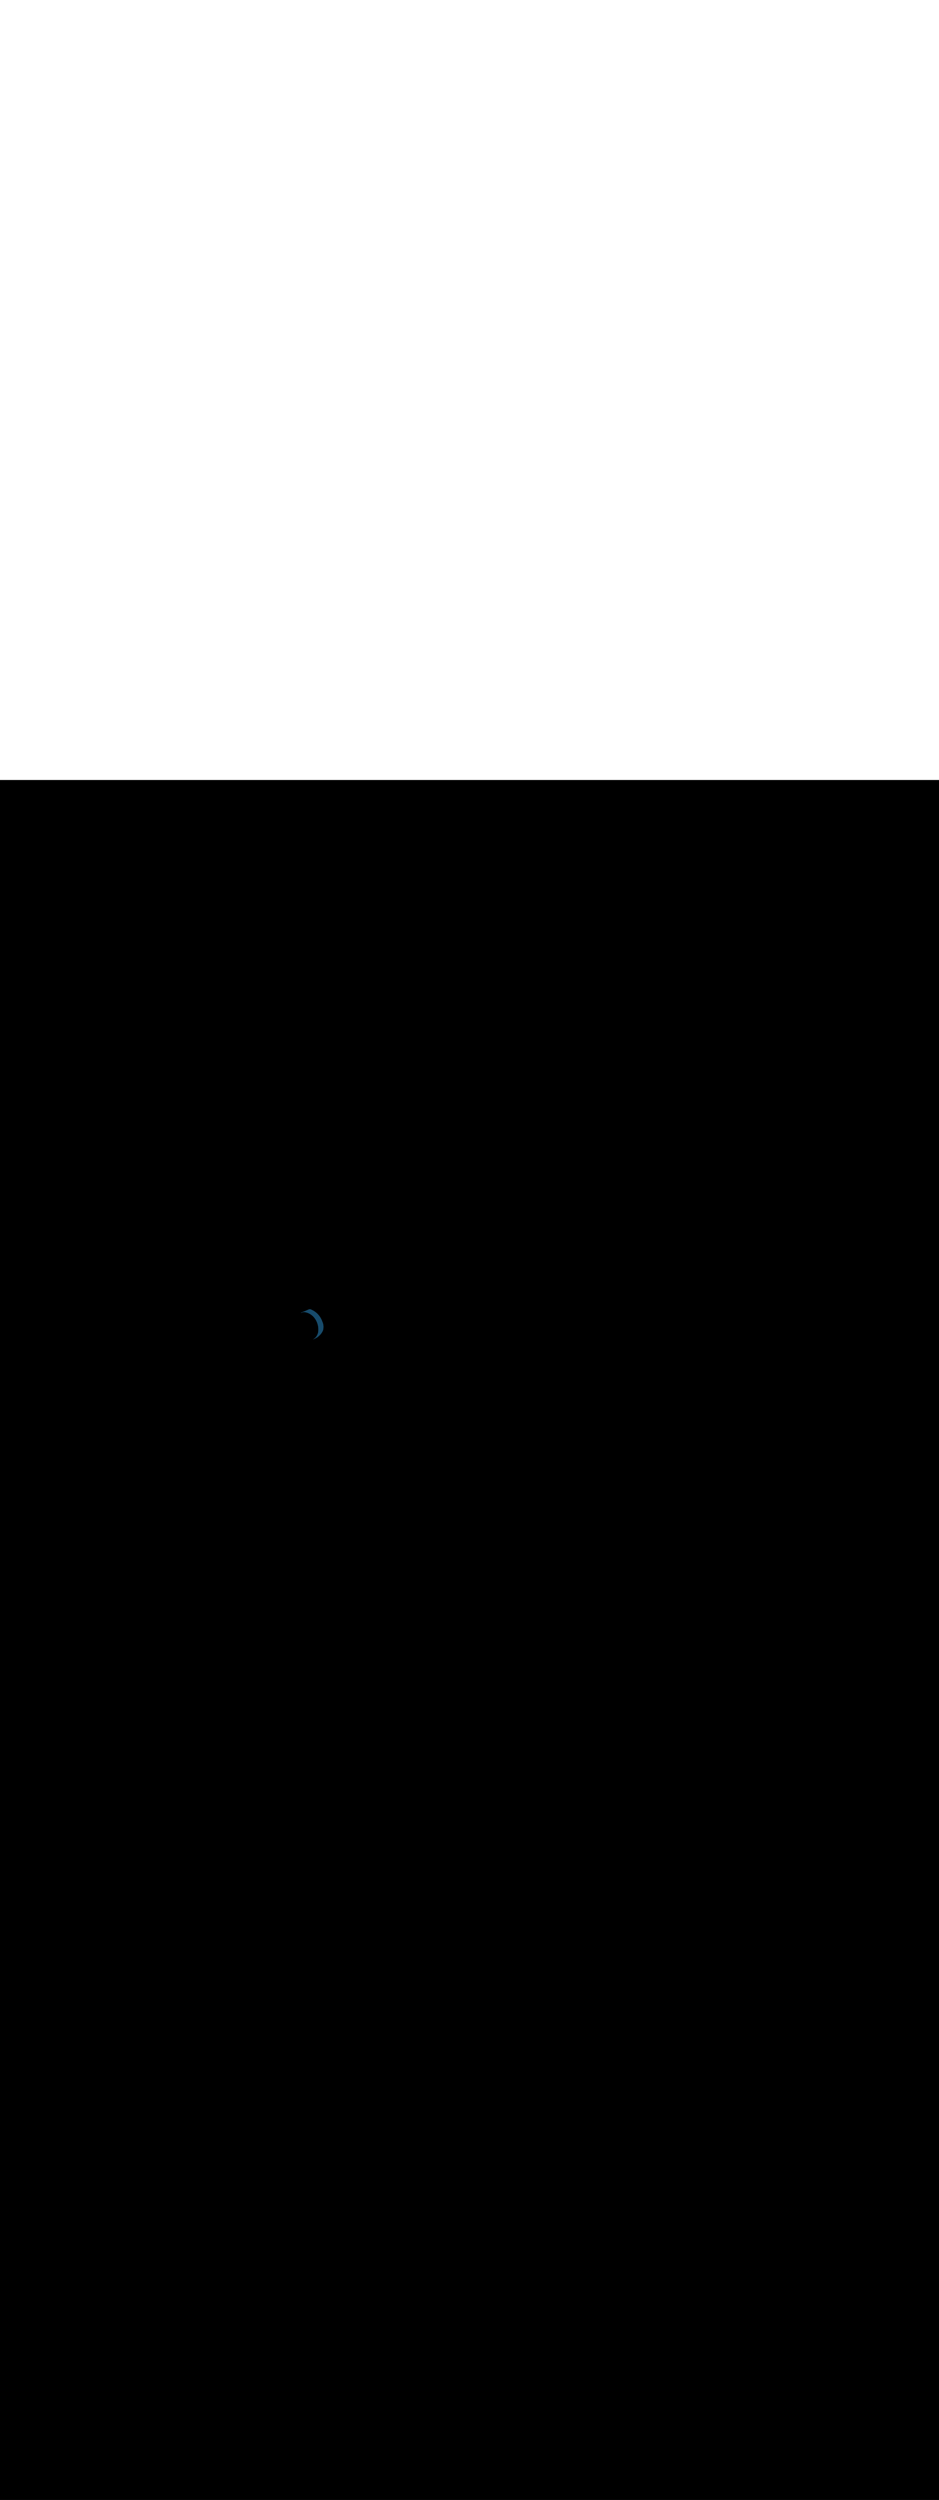 <svg:svg xmlns:svg="http://www.w3.org/2000/svg" version="1.1" id="Layer_1" x="0px" y="0px" viewBox="0 0 500 500" style="width: 188px;" xml:space="preserve" data-imageid="pipeline-31" imageName="Pipeline" class="illustrations_image"><svg:rect x="0" y="0" width="100%" height="100%" fill="black" /><svg:g id="highlighted-segment"><svg:style type="text/css" style="" /><svg:style type="text/css" style="">
	.st0_pipeline-31{fill:#EAC2A7;}
	.st1_pipeline-31{opacity:0.63;fill:url(#SVGID_1_);enable-background:new    ;}
	.st2_pipeline-31{opacity:0.63;fill:url(#SVGID_00000160179602106895528520000002428925925115162253_);enable-background:new    ;}
	.st3_pipeline-31{opacity:0.63;fill:url(#SVGID_00000137130286687107314790000002274324629384346514_);enable-background:new    ;}
	.st4_pipeline-31{opacity:0.63;fill:url(#SVGID_00000060021897825768142520000003461003070705911428_);enable-background:new    ;}
	.st5_pipeline-31{opacity:0.63;fill:url(#SVGID_00000098909511627820371590000002388744079869833603_);enable-background:new    ;}
	.st6_pipeline-31{fill:#6D3209;}
	.st7_pipeline-31{fill:#DF5D00;}
	.st8_pipeline-31{fill:#FF8522;}
	.st9_pipeline-31{fill:#68E1FD;}
	.st10_pipeline-31{fill:#174B6B;}
	.st11_pipeline-31{fill:#08283F;}
	.st12_pipeline-31{fill:#FFFFFF;}
	.st13_pipeline-31{opacity:0.15;fill:#FF8522;enable-background:new    ;}
	.st14_pipeline-31{fill:#FF9F57;}
</svg:style><svg:path class="st10_pipeline-31" d="M 162.748 282.362 L 162.725 282.371 L 162.678 282.389 L 162.655 282.398 L 162.585 282.425 L 162.562 282.434 L 162.423 282.489 L 162.4 282.498 L 162.376 282.507 L 162.26 282.553 L 162.237 282.562 L 162.121 282.607 L 162.098 282.616 L 162.074 282.625 L 161.935 282.68 L 161.912 282.689 L 161.819 282.725 L 161.796 282.734 L 161.772 282.743 L 161.749 282.753 L 161.586 282.816 L 161.563 282.825 L 161.54 282.834 L 161.517 282.843 L 161.424 282.88 L 161.401 282.889 L 161.261 282.943 L 161.238 282.953 L 161.215 282.962 L 161.099 283.007 L 161.075 283.016 L 160.959 283.062 L 160.936 283.071 L 160.913 283.08 L 160.773 283.134 L 160.75 283.143 L 160.68 283.171 L 160.657 283.18 L 160.611 283.198 L 160.587 283.207 L 160.518 283.234 L 160.474 283.254 L 160.432 283.278 L 160.392 283.306 L 160.355 283.338 L 160.322 283.373 L 160.292 283.411 L 160.266 283.452 L 160.244 283.495 L 160.226 283.54 L 160.226 283.54 L 160.237 283.533 L 160.284 283.502 L 160.294 283.495 L 160.342 283.465 L 160.353 283.458 L 160.402 283.43 L 160.413 283.423 L 160.463 283.396 L 160.474 283.389 L 160.524 283.363 L 160.536 283.357 L 160.587 283.332 L 160.599 283.326 L 160.652 283.302 L 160.664 283.297 L 160.717 283.275 L 160.729 283.27 L 160.783 283.248 L 160.795 283.243 L 160.85 283.223 L 160.863 283.219 L 160.919 283.2 L 160.931 283.196 L 160.988 283.179 L 161.001 283.175 L 161.059 283.159 L 161.071 283.155 L 161.13 283.141 L 161.142 283.138 L 161.202 283.124 L 161.215 283.122 L 161.275 283.109 L 161.288 283.107 L 161.35 283.097 L 161.362 283.095 L 161.425 283.085 L 161.437 283.084 L 161.5 283.076 L 161.513 283.075 L 161.577 283.068 L 161.589 283.067 L 161.655 283.063 L 161.667 283.062 L 161.733 283.059 L 161.745 283.058 L 161.812 283.056 L 161.824 283.056 L 161.892 283.056 L 161.904 283.056 L 161.973 283.058 L 161.984 283.058 L 162.055 283.061 L 162.066 283.061 L 162.137 283.066 L 162.148 283.067 L 162.22 283.073 L 162.231 283.074 L 162.304 283.082 L 162.314 283.083 L 162.389 283.093 L 162.399 283.094 L 162.474 283.106 L 162.474 283.106 L 162.485 283.107 L 162.615 283.13 L 162.624 283.131 L 162.753 283.156 L 162.762 283.158 L 162.889 283.185 L 162.899 283.187 L 163.025 283.216 L 163.034 283.218 L 163.16 283.25 L 163.169 283.252 L 163.293 283.286 L 163.302 283.288 L 163.425 283.324 L 163.434 283.326 L 163.557 283.364 L 163.565 283.367 L 163.687 283.407 L 163.695 283.41 L 163.815 283.452 L 163.824 283.455 L 163.943 283.5 L 163.951 283.503 L 164.069 283.549 L 164.078 283.553 L 164.194 283.601 L 164.203 283.604 L 164.318 283.655 L 164.326 283.658 L 164.441 283.71 L 164.449 283.714 L 164.562 283.768 L 164.57 283.772 L 164.682 283.828 L 164.69 283.832 L 164.801 283.89 L 164.809 283.894 L 164.919 283.954 L 164.926 283.958 L 165.035 284.02 L 165.042 284.024 L 165.15 284.088 L 165.157 284.092 L 165.263 284.157 L 165.271 284.162 L 165.376 284.229 L 165.383 284.234 L 165.486 284.302 L 165.493 284.307 L 165.596 284.377 L 165.603 284.382 L 165.704 284.454 L 165.711 284.459 L 165.811 284.533 L 165.818 284.538 L 165.916 284.613 L 165.923 284.618 L 166.021 284.695 L 166.027 284.7 L 166.123 284.779 L 166.129 284.784 L 166.225 284.864 L 166.231 284.869 L 166.324 284.951 L 166.33 284.956 L 166.423 285.039 L 166.429 285.044 L 166.52 285.129 L 166.526 285.134 L 166.616 285.22 L 166.621 285.226 L 166.71 285.313 L 166.715 285.318 L 166.803 285.407 L 166.808 285.413 L 166.894 285.503 L 166.899 285.508 L 166.984 285.6 L 166.989 285.606 L 167.072 285.698 L 167.077 285.704 L 167.159 285.798 L 167.164 285.804 L 167.245 285.899 L 167.25 285.905 L 167.329 286.001 L 167.333 286.007 L 167.412 286.105 L 167.416 286.11 L 167.493 286.209 L 167.497 286.215 L 167.572 286.315 L 167.576 286.321 L 167.65 286.422 L 167.654 286.428 L 167.727 286.53 L 167.731 286.536 L 167.802 286.64 L 167.806 286.646 L 167.876 286.75 L 167.88 286.756 L 167.948 286.861 L 167.951 286.867 L 168.018 286.974 L 168.022 286.98 L 168.087 287.087 L 168.091 287.093 L 168.155 287.202 L 168.158 287.207 L 168.221 287.317 L 168.224 287.323 L 168.285 287.433 L 168.289 287.439 L 168.348 287.55 L 168.351 287.556 L 168.41 287.668 L 168.413 287.674 L 168.469 287.787 L 168.472 287.793 L 168.527 287.906 L 168.53 287.912 L 168.584 288.027 L 168.587 288.033 L 168.639 288.148 L 168.642 288.154 L 168.693 288.27 L 168.695 288.276 L 168.744 288.393 L 168.747 288.399 L 168.795 288.516 L 168.797 288.522 L 168.843 288.64 L 168.846 288.646 L 168.89 288.764 L 168.893 288.77 L 168.936 288.889 L 168.938 288.896 L 168.979 289.015 L 168.982 289.021 L 169.022 289.141 L 169.024 289.148 L 169.062 289.268 L 169.064 289.274 L 169.101 289.396 L 169.103 289.402 L 169.138 289.523 L 169.14 289.53 L 169.174 289.652 L 169.175 289.658 L 169.208 289.78 L 169.209 289.787 L 169.24 289.91 L 169.241 289.916 L 169.27 290.039 L 169.272 290.045 L 169.299 290.169 L 169.3 290.175 L 169.326 290.299 L 169.327 290.305 L 169.352 290.429 L 169.353 290.436 L 169.375 290.56 L 169.376 290.567 L 169.397 290.691 L 169.398 290.698 L 169.417 290.822 L 169.418 290.829 L 169.436 290.954 L 169.437 290.96 L 169.453 291.086 L 169.453 291.092 L 169.468 291.217 L 169.468 291.224 L 169.481 291.349 L 169.482 291.356 L 169.492 291.481 L 169.493 291.488 L 169.502 291.613 L 169.503 291.62 L 169.51 291.745 L 169.51 291.752 L 169.516 291.878 L 169.516 291.884 L 169.52 292.01 L 169.52 292.017 L 169.523 292.142 L 169.523 292.149 L 169.523 292.274 L 169.523 292.281 L 169.522 292.406 L 169.522 292.413 L 169.519 292.538 L 169.519 292.545 L 169.514 292.67 L 169.514 292.677 L 169.508 292.801 L 169.507 292.809 L 169.499 292.928 L 169.496 293.002 L 169.495 293.009 L 169.491 293.087 L 169.49 293.095 L 169.484 293.173 L 169.484 293.18 L 169.477 293.258 L 169.476 293.265 L 169.468 293.343 L 169.467 293.35 L 169.458 293.427 L 169.457 293.434 L 169.446 293.511 L 169.445 293.518 L 169.434 293.595 L 169.432 293.602 L 169.42 293.678 L 169.419 293.685 L 169.405 293.761 L 169.403 293.768 L 169.389 293.843 L 169.387 293.85 L 169.371 293.925 L 169.37 293.932 L 169.353 294.006 L 169.351 294.014 L 169.333 294.087 L 169.331 294.095 L 169.312 294.168 L 169.31 294.175 L 169.29 294.248 L 169.288 294.255 L 169.267 294.328 L 169.265 294.335 L 169.243 294.407 L 169.241 294.414 L 169.217 294.486 L 169.215 294.493 L 169.191 294.564 L 169.188 294.571 L 169.163 294.641 L 169.161 294.648 L 169.135 294.719 L 169.132 294.725 L 169.105 294.795 L 169.102 294.802 L 169.074 294.871 L 169.071 294.878 L 169.042 294.947 L 169.039 294.953 L 169.009 295.022 L 169.006 295.028 L 168.975 295.096 L 168.972 295.102 L 168.94 295.17 L 168.937 295.176 L 168.904 295.243 L 168.901 295.249 L 168.867 295.315 L 168.863 295.322 L 168.829 295.387 L 168.825 295.393 L 168.789 295.458 L 168.786 295.465 L 168.749 295.529 L 168.746 295.535 L 168.708 295.599 L 168.704 295.605 L 168.666 295.668 L 168.662 295.674 L 168.623 295.737 L 168.619 295.743 L 168.579 295.805 L 168.575 295.811 L 168.534 295.872 L 168.53 295.878 L 168.488 295.939 L 168.484 295.944 L 168.441 296.004 L 168.437 296.01 L 168.393 296.07 L 168.389 296.075 L 168.345 296.134 L 168.34 296.14 L 168.295 296.198 L 168.291 296.203 L 168.245 296.261 L 168.24 296.266 L 168.193 296.323 L 168.189 296.328 L 168.141 296.384 L 168.136 296.39 L 168.088 296.445 L 168.083 296.45 L 168.034 296.505 L 168.029 296.51 L 167.979 296.564 L 167.974 296.569 L 167.923 296.622 L 167.918 296.627 L 167.867 296.68 L 167.862 296.685 L 167.809 296.736 L 167.804 296.741 L 167.751 296.792 L 167.746 296.797 L 167.692 296.847 L 167.687 296.852 L 167.632 296.901 L 167.627 296.906 L 167.572 296.955 L 167.566 296.959 L 167.51 297.007 L 167.505 297.012 L 167.448 297.058 L 167.442 297.063 L 167.385 297.109 L 167.379 297.114 L 167.321 297.159 L 167.316 297.163 L 167.257 297.208 L 167.251 297.212 L 167.192 297.256 L 167.186 297.26 L 167.126 297.303 L 167.12 297.307 L 167.059 297.349 L 167.053 297.353 L 166.992 297.394 L 166.986 297.398 L 166.924 297.438 L 166.918 297.442 L 166.855 297.481 L 166.849 297.485 L 166.786 297.524 L 166.779 297.527 L 166.715 297.565 L 166.709 297.568 L 166.645 297.605 L 166.638 297.609 L 166.591 297.634 L 166.592 297.634 L 166.595 297.633 L 166.604 297.631 L 166.607 297.63 L 166.616 297.628 L 166.619 297.627 L 166.628 297.624 L 166.631 297.623 L 166.641 297.621 L 166.644 297.62 L 166.653 297.617 L 166.656 297.616 L 166.665 297.613 L 166.668 297.612 L 166.677 297.61 L 166.68 297.609 L 166.689 297.606 L 166.692 297.605 L 166.701 297.602 L 166.704 297.601 L 166.713 297.598 L 166.716 297.597 L 166.725 297.594 L 166.727 297.593 L 166.737 297.59 L 166.739 297.589 L 166.748 297.585 L 166.751 297.584 L 166.76 297.581 L 166.763 297.58 L 166.772 297.577 L 166.775 297.576 L 166.784 297.572 L 166.787 297.571 L 166.796 297.568 L 166.799 297.567 L 166.808 297.563 L 166.811 297.562 L 166.82 297.559 L 166.822 297.558 L 166.831 297.554 L 166.834 297.553 L 166.843 297.549 L 166.846 297.548 L 166.855 297.544 L 166.858 297.543 L 166.867 297.539 L 166.869 297.538 L 166.878 297.534 L 166.881 297.533 L 166.89 297.529 L 166.893 297.528 L 166.902 297.524 L 166.904 297.523 L 166.913 297.519 L 166.916 297.518 L 166.925 297.514 L 166.928 297.512 L 166.937 297.508 L 166.939 297.507 L 166.948 297.503 L 166.951 297.502 L 166.96 297.497 L 166.962 297.496 L 166.971 297.492 L 166.974 297.491 L 166.983 297.486 L 166.985 297.485 L 166.995 297.48 L 166.997 297.479 L 167.006 297.475 L 167.008 297.474 L 167.018 297.469 L 167.02 297.468 L 167.029 297.463 L 167.031 297.462 L 167.04 297.457 L 167.043 297.456 L 167.052 297.451 L 167.054 297.45 L 167.063 297.445 L 167.066 297.444 L 167.075 297.439 L 167.077 297.437 L 167.086 297.433 L 167.088 297.431 L 167.097 297.426 L 167.1 297.425 L 167.109 297.42 L 167.111 297.419 L 167.12 297.413 L 167.122 297.412 L 167.131 297.407 L 167.133 297.406 L 167.143 297.4 L 167.145 297.399 L 167.154 297.394 L 167.156 297.392 L 167.165 297.387 L 167.167 297.386 L 167.176 297.38 L 167.178 297.379 L 167.187 297.373 L 167.19 297.372 L 167.199 297.367 L 167.201 297.365 L 167.21 297.36 L 167.212 297.358 L 167.219 297.354 L 167.223 297.353 L 167.232 297.35 L 167.241 297.347 L 167.251 297.343 L 167.26 297.34 L 167.27 297.337 L 167.279 297.334 L 167.28 297.334 L 167.289 297.33 L 167.289 297.33 L 167.298 297.327 L 167.299 297.327 L 167.308 297.324 L 167.308 297.324 L 167.317 297.321 L 167.318 297.32 L 167.327 297.317 L 167.328 297.317 L 167.337 297.314 L 167.338 297.314 L 167.347 297.31 L 167.347 297.31 L 167.356 297.307 L 167.357 297.307 L 167.366 297.303 L 167.367 297.303 L 167.376 297.3 L 167.377 297.3 L 167.386 297.296 L 167.387 297.296 L 167.395 297.293 L 167.396 297.293 L 167.405 297.289 L 167.406 297.289 L 167.415 297.286 L 167.416 297.285 L 167.425 297.282 L 167.426 297.282 L 167.435 297.278 L 167.436 297.278 L 167.445 297.275 L 167.446 297.274 L 167.455 297.271 L 167.456 297.27 L 167.465 297.267 L 167.466 297.267 L 167.475 297.263 L 167.476 297.263 L 167.485 297.259 L 167.487 297.259 L 167.495 297.255 L 167.497 297.255 L 167.505 297.251 L 167.507 297.251 L 167.515 297.247 L 167.517 297.247 L 167.526 297.243 L 167.527 297.243 L 167.536 297.239 L 167.537 297.239 L 167.546 297.235 L 167.548 297.234 L 167.556 297.231 L 167.558 297.23 L 167.566 297.227 L 167.568 297.226 L 167.577 297.222 L 167.578 297.222 L 167.587 297.218 L 167.589 297.217 L 167.597 297.214 L 167.599 297.213 L 167.607 297.209 L 167.609 297.208 L 167.618 297.205 L 167.62 297.204 L 167.628 297.2 L 167.63 297.199 L 167.638 297.195 L 167.64 297.195 L 167.649 297.191 L 167.651 297.19 L 167.659 297.186 L 167.661 297.185 L 167.669 297.181 L 167.671 297.18 L 167.68 297.176 L 167.682 297.175 L 167.69 297.171 L 167.692 297.17 L 167.7 297.166 L 167.703 297.165 L 167.711 297.161 L 167.713 297.16 L 167.721 297.156 L 167.724 297.155 L 167.732 297.151 L 167.734 297.15 L 167.742 297.146 L 167.744 297.144 L 167.752 297.14 L 167.755 297.139 L 167.763 297.135 L 167.765 297.134 L 167.773 297.129 L 167.776 297.128 L 167.784 297.124 L 167.786 297.122 L 167.794 297.118 L 167.797 297.117 L 167.805 297.112 L 167.807 297.111 L 167.815 297.106 L 167.818 297.105 L 167.825 297.1 L 167.828 297.099 L 167.836 297.094 L 167.839 297.093 L 167.846 297.088 L 167.849 297.087 L 167.857 297.082 L 167.86 297.08 L 167.867 297.076 L 167.87 297.074 L 167.878 297.069 L 167.881 297.068 L 167.888 297.063 L 167.891 297.061 L 167.899 297.056 L 167.902 297.054 L 167.909 297.05 L 167.912 297.048 L 167.919 297.043 L 167.922 297.041 L 167.93 297.036 L 167.933 297.034 L 167.94 297.029 L 167.943 297.027 L 167.95 297.022 L 167.954 297.02 L 167.961 297.015 L 167.964 297.012 L 167.971 297.007 L 167.974 297.005 L 167.981 297 L 167.985 296.998 L 167.992 296.992 L 167.995 296.99 L 168.002 296.985 L 168.005 296.982 L 168.012 296.977 L 168.016 296.974 L 168.022 296.969 L 168.026 296.966 L 168.033 296.961 L 168.036 296.958 L 168.043 296.953 L 168.046 296.95 L 168.053 296.945 L 168.056 296.942 L 168.063 296.936 L 168.066 296.933 L 168.072 296.929 L 168.085 296.923 L 168.087 296.922 L 168.102 296.916 L 168.104 296.915 L 168.119 296.909 L 168.121 296.908 L 168.136 296.901 L 168.137 296.901 L 168.152 296.894 L 168.154 296.893 L 168.169 296.887 L 168.171 296.886 L 168.186 296.879 L 168.188 296.878 L 168.203 296.872 L 168.204 296.871 L 168.219 296.864 L 168.221 296.863 L 168.236 296.856 L 168.238 296.856 L 168.253 296.849 L 168.254 296.848 L 168.269 296.841 L 168.271 296.84 L 168.286 296.833 L 168.288 296.832 L 168.303 296.825 L 168.304 296.824 L 168.319 296.817 L 168.321 296.816 L 168.336 296.809 L 168.338 296.808 L 168.353 296.801 L 168.354 296.8 L 168.369 296.792 L 168.371 296.792 L 168.386 296.784 L 168.388 296.783 L 168.403 296.776 L 168.404 296.775 L 168.419 296.767 L 168.421 296.766 L 168.436 296.759 L 168.437 296.758 L 168.452 296.75 L 168.454 296.749 L 168.469 296.741 L 168.471 296.741 L 168.485 296.733 L 168.487 296.732 L 168.502 296.724 L 168.504 296.723 L 168.518 296.715 L 168.52 296.714 L 168.535 296.706 L 168.537 296.705 L 168.551 296.697 L 168.553 296.696 L 168.568 296.688 L 168.569 296.687 L 168.584 296.679 L 168.586 296.678 L 168.601 296.67 L 168.602 296.669 L 168.617 296.66 L 168.619 296.659 L 168.633 296.651 L 168.635 296.65 L 168.65 296.641 L 168.651 296.641 L 168.666 296.632 L 168.668 296.631 L 168.682 296.622 L 168.684 296.621 L 168.699 296.613 L 168.7 296.612 L 168.715 296.603 L 168.716 296.602 L 168.731 296.593 L 168.733 296.592 L 168.747 296.583 L 168.749 296.582 L 168.763 296.573 L 168.765 296.572 L 168.779 296.563 L 168.781 296.562 L 168.796 296.553 L 168.797 296.552 L 168.812 296.543 L 168.813 296.542 L 168.828 296.533 L 168.829 296.532 L 168.844 296.523 L 168.845 296.522 L 168.86 296.512 L 168.861 296.511 L 168.876 296.502 L 168.877 296.501 L 168.892 296.491 L 168.893 296.49 L 168.908 296.481 L 168.909 296.48 L 168.923 296.47 L 168.925 296.469 L 168.939 296.459 L 168.941 296.458 L 168.955 296.449 L 168.957 296.447 L 168.971 296.438 L 168.973 296.436 L 168.987 296.427 L 168.988 296.425 L 169.002 296.416 L 169.004 296.414 L 169.018 296.405 L 169.02 296.403 L 169.034 296.393 L 169.035 296.392 L 169.049 296.382 L 169.051 296.381 L 169.065 296.371 L 169.066 296.37 L 169.08 296.359 L 169.082 296.358 L 169.096 296.348 L 169.097 296.347 L 169.111 296.336 L 169.113 296.335 L 169.127 296.325 L 169.128 296.323 L 169.142 296.313 L 169.144 296.312 L 169.157 296.301 L 169.159 296.3 L 169.173 296.289 L 169.174 296.288 L 169.188 296.278 L 169.19 296.276 L 169.203 296.266 L 169.205 296.264 L 169.218 296.253 L 169.22 296.252 L 169.233 296.241 L 169.235 296.24 L 169.248 296.229 L 169.25 296.228 L 169.263 296.217 L 169.265 296.215 L 169.278 296.204 L 169.28 296.203 L 169.293 296.192 L 169.295 296.19 L 169.308 296.179 L 169.31 296.178 L 169.323 296.167 L 169.325 296.165 L 169.338 296.154 L 169.339 296.153 L 169.352 296.141 L 169.354 296.14 L 169.367 296.128 L 169.369 296.127 L 169.382 296.116 L 169.383 296.114 L 169.396 296.103 L 169.398 296.101 L 169.411 296.089 L 169.412 296.088 L 169.425 296.076 L 169.427 296.075 L 169.44 296.063 L 169.441 296.061 L 169.454 296.05 L 169.456 296.048 L 169.468 296.036 L 169.47 296.035 L 169.482 296.023 L 169.484 296.021 L 169.497 296.009 L 169.498 296.008 L 169.511 295.996 L 169.512 295.994 L 169.525 295.982 L 169.527 295.98 L 169.534 295.973 L 169.543 295.965 L 169.545 295.964 L 169.575 295.94 L 169.577 295.938 L 169.607 295.914 L 169.609 295.912 L 169.639 295.888 L 169.64 295.886 L 169.67 295.861 L 169.672 295.86 L 169.701 295.835 L 169.703 295.834 L 169.733 295.808 L 169.734 295.807 L 169.764 295.782 L 169.765 295.78 L 169.795 295.755 L 169.796 295.754 L 169.826 295.728 L 169.827 295.727 L 169.856 295.701 L 169.858 295.7 L 169.887 295.674 L 169.889 295.672 L 169.917 295.647 L 169.919 295.645 L 169.948 295.619 L 169.949 295.618 L 169.978 295.592 L 169.979 295.59 L 170.008 295.564 L 170.01 295.562 L 170.038 295.536 L 170.039 295.534 L 170.067 295.508 L 170.069 295.506 L 170.097 295.48 L 170.099 295.478 L 170.127 295.452 L 170.128 295.45 L 170.156 295.423 L 170.158 295.422 L 170.185 295.395 L 170.187 295.393 L 170.214 295.366 L 170.216 295.364 L 170.243 295.337 L 170.245 295.336 L 170.272 295.308 L 170.274 295.307 L 170.301 295.279 L 170.302 295.278 L 170.329 295.25 L 170.331 295.248 L 170.358 295.221 L 170.359 295.219 L 170.386 295.191 L 170.388 295.19 L 170.414 295.162 L 170.416 295.16 L 170.442 295.132 L 170.444 295.13 L 170.47 295.102 L 170.471 295.1 L 170.497 295.072 L 170.499 295.07 L 170.525 295.042 L 170.527 295.04 L 170.552 295.012 L 170.554 295.01 L 170.579 294.981 L 170.581 294.979 L 170.607 294.951 L 170.608 294.949 L 170.633 294.92 L 170.635 294.918 L 170.66 294.889 L 170.662 294.887 L 170.687 294.858 L 170.688 294.856 L 170.713 294.827 L 170.715 294.825 L 170.74 294.796 L 170.741 294.794 L 170.766 294.764 L 170.767 294.763 L 170.792 294.733 L 170.793 294.731 L 170.818 294.701 L 170.819 294.699 L 170.843 294.67 L 170.845 294.668 L 170.869 294.638 L 170.87 294.636 L 170.894 294.606 L 170.896 294.604 L 170.919 294.573 L 170.921 294.571 L 170.944 294.541 L 170.946 294.539 L 170.969 294.509 L 170.971 294.507 L 170.994 294.476 L 170.996 294.474 L 171.019 294.443 L 171.02 294.441 L 171.043 294.411 L 171.045 294.408 L 171.067 294.378 L 171.069 294.375 L 171.091 294.344 L 171.093 294.342 L 171.115 294.311 L 171.117 294.309 L 171.139 294.278 L 171.141 294.276 L 171.163 294.244 L 171.164 294.242 L 171.186 294.211 L 171.188 294.208 L 171.209 294.177 L 171.211 294.175 L 171.232 294.143 L 171.234 294.141 L 171.255 294.109 L 171.257 294.107 L 171.278 294.075 L 171.279 294.072 L 171.301 294.04 L 171.302 294.038 L 171.323 294.006 L 171.324 294.003 L 171.345 293.971 L 171.347 293.969 L 171.367 293.936 L 171.369 293.934 L 171.389 293.901 L 171.391 293.899 L 171.411 293.866 L 171.412 293.864 L 171.432 293.831 L 171.434 293.829 L 171.454 293.796 L 171.455 293.794 L 171.475 293.761 L 171.476 293.758 L 171.496 293.725 L 171.497 293.723 L 171.517 293.689 L 171.518 293.687 L 171.537 293.654 L 171.539 293.651 L 171.558 293.618 L 171.559 293.615 L 171.578 293.582 L 171.579 293.579 L 171.598 293.545 L 171.6 293.543 L 171.618 293.509 L 171.619 293.507 L 171.638 293.473 L 171.639 293.47 L 171.657 293.436 L 171.659 293.434 L 171.677 293.399 L 171.678 293.397 L 171.696 293.362 L 171.697 293.36 L 171.715 293.325 L 171.716 293.323 L 171.734 293.288 L 171.735 293.286 L 171.752 293.251 L 171.754 293.249 L 171.771 293.214 L 171.772 293.211 L 171.789 293.176 L 171.79 293.174 L 171.807 293.138 L 171.808 293.136 L 171.825 293.101 L 171.826 293.098 L 171.843 293.063 L 171.844 293.06 L 171.86 293.025 L 171.861 293.022 L 171.877 292.986 L 171.879 292.984 L 171.895 292.948 L 171.896 292.946 L 171.911 292.91 L 171.913 292.907 L 171.928 292.871 L 171.929 292.869 L 171.945 292.832 L 171.946 292.83 L 171.961 292.794 L 171.961 292.793 L 171.966 292.782 L 171.981 292.736 L 171.993 292.693 L 171.994 292.69 L 172.006 292.647 L 172.007 292.644 L 172.018 292.601 L 172.019 292.598 L 172.03 292.555 L 172.031 292.552 L 172.042 292.509 L 172.043 292.506 L 172.053 292.463 L 172.054 292.46 L 172.064 292.417 L 172.065 292.413 L 172.075 292.371 L 172.075 292.367 L 172.085 292.324 L 172.086 292.321 L 172.095 292.278 L 172.095 292.275 L 172.104 292.232 L 172.105 292.228 L 172.114 292.185 L 172.114 292.182 L 172.123 292.139 L 172.123 292.135 L 172.131 292.092 L 172.132 292.089 L 172.14 292.046 L 172.14 292.042 L 172.148 291.999 L 172.148 291.995 L 172.155 291.952 L 172.156 291.949 L 172.163 291.906 L 172.163 291.902 L 172.17 291.859 L 172.17 291.855 L 172.176 291.812 L 172.177 291.809 L 172.183 291.765 L 172.183 291.762 L 172.189 291.719 L 172.189 291.715 L 172.194 291.672 L 172.195 291.668 L 172.2 291.625 L 172.2 291.621 L 172.205 291.578 L 172.205 291.575 L 172.209 291.531 L 172.21 291.528 L 172.214 291.484 L 172.214 291.481 L 172.218 291.437 L 172.218 291.434 L 172.221 291.391 L 172.222 291.387 L 172.225 291.344 L 172.225 291.34 L 172.228 291.297 L 172.228 291.293 L 172.23 291.25 L 172.231 291.246 L 172.233 291.203 L 172.233 291.199 L 172.235 291.156 L 172.235 291.152 L 172.236 291.109 L 172.237 291.105 L 172.238 291.062 L 172.238 291.058 L 172.239 291.015 L 172.239 291.011 L 172.24 290.968 L 172.24 290.965 L 172.24 290.921 L 172.24 290.918 L 172.24 290.874 L 172.24 290.871 L 172.24 290.827 L 172.24 290.824 L 172.239 290.78 L 172.239 290.777 L 172.238 290.734 L 172.238 290.73 L 172.237 290.687 L 172.237 290.683 L 172.235 290.64 L 172.235 290.636 L 172.233 290.593 L 172.233 290.589 L 172.231 290.546 L 172.231 290.543 L 172.228 290.499 L 172.228 290.496 L 172.225 290.453 L 172.225 290.449 L 172.222 290.406 L 172.222 290.402 L 172.219 290.359 L 172.218 290.356 L 172.215 290.313 L 172.214 290.309 L 172.21 290.266 L 172.21 290.262 L 172.206 290.219 L 172.205 290.216 L 172.201 290.173 L 172.201 290.169 L 172.196 290.126 L 172.195 290.123 L 172.19 290.08 L 172.19 290.076 L 172.184 290.033 L 172.184 290.03 L 172.178 289.987 L 172.177 289.983 L 172.171 289.941 L 172.171 289.937 L 172.164 289.894 L 172.164 289.891 L 172.157 289.848 L 172.157 289.845 L 172.15 289.802 L 172.149 289.798 L 172.142 289.756 L 172.141 289.752 L 172.133 289.71 L 172.133 289.706 L 172.125 289.664 L 172.124 289.66 L 172.116 289.618 L 172.115 289.614 L 172.107 289.572 L 172.106 289.568 L 172.097 289.526 L 172.096 289.523 L 172.087 289.48 L 172.086 289.477 L 172.077 289.435 L 172.076 289.431 L 172.066 289.389 L 172.066 289.386 L 172.055 289.344 L 172.055 289.34 L 172.044 289.298 L 172.043 289.295 L 172.033 289.253 L 172.032 289.249 L 172.021 289.207 L 172.02 289.204 L 172.009 289.162 L 172.008 289.159 L 171.996 289.117 L 171.995 289.114 L 171.983 289.072 L 171.982 289.069 L 171.97 289.027 L 171.969 289.024 L 171.956 288.982 L 171.955 288.979 L 171.942 288.937 L 171.941 288.934 L 171.928 288.893 L 171.927 288.889 L 171.914 288.848 L 171.912 288.845 L 171.899 288.804 L 171.897 288.8 L 171.883 288.759 L 171.882 288.756 L 171.868 288.715 L 171.867 288.711 L 171.852 288.671 L 171.851 288.667 L 171.836 288.627 L 171.834 288.623 L 171.819 288.583 L 171.818 288.579 L 171.802 288.539 L 171.801 288.535 L 171.785 288.495 L 171.783 288.492 L 171.767 288.451 L 171.766 288.448 L 171.749 288.408 L 171.748 288.404 L 171.731 288.365 L 171.73 288.361 L 171.713 288.321 L 171.711 288.318 L 171.694 288.278 L 171.692 288.275 L 171.674 288.235 L 171.673 288.232 L 171.665 288.216 L 171.646 288.158 L 171.645 288.155 L 171.617 288.073 L 171.615 288.07 L 171.587 287.989 L 171.585 287.985 L 171.556 287.904 L 171.554 287.9 L 171.524 287.82 L 171.523 287.816 L 171.492 287.736 L 171.491 287.733 L 171.46 287.653 L 171.458 287.649 L 171.427 287.57 L 171.425 287.566 L 171.393 287.487 L 171.391 287.483 L 171.358 287.404 L 171.357 287.401 L 171.323 287.322 L 171.321 287.319 L 171.287 287.241 L 171.286 287.237 L 171.251 287.159 L 171.249 287.156 L 171.214 287.078 L 171.212 287.075 L 171.176 286.997 L 171.174 286.994 L 171.138 286.917 L 171.136 286.914 L 171.099 286.837 L 171.097 286.834 L 171.06 286.758 L 171.058 286.754 L 171.02 286.678 L 171.018 286.675 L 170.979 286.6 L 170.977 286.596 L 170.938 286.521 L 170.936 286.518 L 170.896 286.443 L 170.894 286.44 L 170.853 286.365 L 170.851 286.362 L 170.81 286.288 L 170.808 286.285 L 170.766 286.211 L 170.764 286.208 L 170.722 286.135 L 170.72 286.131 L 170.677 286.059 L 170.675 286.055 L 170.632 285.983 L 170.63 285.979 L 170.586 285.908 L 170.584 285.904 L 170.539 285.833 L 170.537 285.829 L 170.492 285.758 L 170.49 285.755 L 170.444 285.684 L 170.442 285.681 L 170.396 285.61 L 170.393 285.607 L 170.347 285.537 L 170.344 285.534 L 170.297 285.464 L 170.295 285.461 L 170.247 285.392 L 170.244 285.389 L 170.196 285.32 L 170.194 285.317 L 170.145 285.249 L 170.142 285.245 L 170.093 285.178 L 170.091 285.174 L 170.041 285.107 L 170.038 285.104 L 169.987 285.037 L 169.985 285.034 L 169.934 284.967 L 169.931 284.964 L 169.88 284.898 L 169.877 284.895 L 169.825 284.829 L 169.823 284.826 L 169.77 284.761 L 169.767 284.757 L 169.714 284.693 L 169.711 284.69 L 169.658 284.625 L 169.655 284.622 L 169.601 284.558 L 169.598 284.555 L 169.543 284.492 L 169.541 284.489 L 169.485 284.426 L 169.482 284.423 L 169.427 284.36 L 169.424 284.357 L 169.368 284.295 L 169.365 284.292 L 169.308 284.231 L 169.305 284.228 L 169.248 284.167 L 169.245 284.164 L 169.187 284.103 L 169.184 284.1 L 169.126 284.04 L 169.123 284.037 L 169.064 283.978 L 169.061 283.975 L 169.001 283.915 L 168.999 283.913 L 168.939 283.854 L 168.936 283.851 L 168.875 283.793 L 168.872 283.79 L 168.811 283.732 L 168.808 283.729 L 168.747 283.672 L 168.744 283.67 L 168.682 283.613 L 168.679 283.61 L 168.616 283.554 L 168.613 283.551 L 168.55 283.495 L 168.547 283.493 L 168.484 283.438 L 168.481 283.435 L 168.417 283.38 L 168.413 283.377 L 168.349 283.323 L 168.346 283.321 L 168.281 283.267 L 168.278 283.264 L 168.212 283.211 L 168.209 283.209 L 168.143 283.156 L 168.14 283.153 L 168.074 283.101 L 168.07 283.099 L 168.004 283.047 L 168 283.045 L 167.933 282.994 L 167.93 282.991 L 167.862 282.941 L 167.858 282.938 L 167.79 282.888 L 167.787 282.886 L 167.718 282.837 L 167.715 282.834 L 167.646 282.785 L 167.642 282.783 L 167.572 282.735 L 167.569 282.732 L 167.499 282.685 L 167.495 282.682 L 167.425 282.635 L 167.421 282.633 L 167.35 282.586 L 167.347 282.584 L 167.275 282.538 L 167.272 282.535 L 167.2 282.49 L 167.196 282.488 L 167.124 282.443 L 167.12 282.441 L 167.047 282.396 L 167.044 282.394 L 166.97 282.35 L 166.967 282.348 L 166.893 282.305 L 166.889 282.303 L 166.815 282.26 L 166.812 282.258 L 166.737 282.216 L 166.733 282.214 L 166.658 282.173 L 166.654 282.17 L 166.579 282.13 L 166.575 282.128 L 166.499 282.087 L 166.495 282.085 L 166.419 282.046 L 166.415 282.044 L 166.338 282.005 L 166.335 282.003 L 166.257 281.964 L 166.254 281.962 L 166.176 281.925 L 166.172 281.923 L 166.094 281.885 L 166.09 281.884 L 166.018 281.85 L 166.011 281.847 L 166.007 281.845 L 165.999 281.841 L 165.991 281.837 L 165.983 281.833 L 165.979 281.831 L 165.971 281.827 L 165.967 281.825 L 165.959 281.82 L 165.951 281.816 L 165.943 281.812 L 165.939 281.81 L 165.931 281.806 L 165.927 281.804 L 165.919 281.8 L 165.91 281.796 L 165.902 281.792 L 165.898 281.79 L 165.89 281.786 L 165.886 281.784 L 165.878 281.78 L 165.874 281.778 L 165.866 281.774 L 165.858 281.77 L 165.85 281.766 L 165.846 281.764 L 165.838 281.76 L 165.834 281.758 L 165.826 281.754 L 165.818 281.75 L 165.809 281.746 L 165.805 281.744 L 165.797 281.74 L 165.793 281.738 L 165.785 281.734 L 165.777 281.73 L 165.769 281.726 L 165.765 281.723 L 165.757 281.719 L 165.753 281.717 L 165.745 281.713 L 165.741 281.711 L 165.733 281.707 L 165.725 281.703 L 165.717 281.699 L 165.712 281.697 L 165.704 281.693 L 165.7 281.691 L 165.692 281.687 L 165.684 281.683 L 165.676 281.679 L 165.672 281.677 L 165.664 281.673 L 165.66 281.671 L 165.652 281.667 L 165.644 281.663 L 165.636 281.659 L 165.632 281.657 L 165.624 281.653 L 165.583 281.635 L 165.541 281.62 L 165.498 281.61 L 165.472 281.606 L 165.47 281.605 L 165.463 281.602 L 165.456 281.599 L 165.453 281.598 L 165.449 281.596 L 165.448 281.596 L 165.445 281.594 L 165.444 281.594 L 165.44 281.593 L 165.44 281.592 L 165.436 281.591 L 165.435 281.59 L 165.431 281.589 L 165.43 281.589 L 165.426 281.587 L 165.425 281.587 L 165.421 281.585 L 165.42 281.584 L 165.416 281.583 L 165.415 281.582 L 165.411 281.581 L 165.409 281.58 L 165.405 281.579 L 165.403 281.578 L 165.4 281.577 L 165.398 281.576 L 165.394 281.574 L 165.392 281.574 L 165.388 281.572 L 165.386 281.571 L 165.382 281.57 L 165.379 281.569 L 165.375 281.567 L 165.373 281.567 L 165.369 281.565 L 165.366 281.564 L 165.362 281.563 L 165.359 281.562 L 165.355 281.56 L 165.353 281.559 L 165.348 281.558 L 165.345 281.557 L 165.341 281.556 L 165.338 281.555 L 165.334 281.553 L 165.331 281.552 L 165.327 281.551 L 165.323 281.55 L 165.319 281.549 L 165.316 281.548 L 165.311 281.546 L 165.308 281.545 L 165.304 281.544 L 165.3 281.543 L 165.296 281.542 L 165.292 281.541 L 165.287 281.539 L 165.284 281.538 L 165.279 281.537 L 165.275 281.536 L 165.271 281.535 L 165.267 281.534 L 165.262 281.533 L 165.258 281.532 L 165.254 281.53 L 165.25 281.529 L 165.245 281.528 L 165.241 281.527 L 165.236 281.526 L 165.232 281.525 L 165.227 281.524 L 165.223 281.523 L 165.218 281.522 L 165.214 281.521 L 165.209 281.52 L 165.204 281.52 L 165.199 281.519 L 165.195 281.518 L 165.19 281.517 L 165.185 281.516 L 165.18 281.515 L 165.176 281.514 L 165.17 281.514 L 165.166 281.513 L 165.161 281.512 L 165.156 281.511 L 165.151 281.511 L 165.146 281.51 L 165.141 281.509 L 165.136 281.509 L 165.131 281.508 L 165.126 281.507 L 165.12 281.507 L 165.116 281.506 L 165.11 281.506 L 165.105 281.505 L 165.1 281.505 L 165.095 281.504 L 165.089 281.504 L 165.084 281.503 L 165.079 281.503 L 165.074 281.502 L 165.068 281.502 L 165.063 281.502 L 165.057 281.502 L 165.052 281.501 L 165.046 281.501 L 165.041 281.501 L 165.036 281.501 L 165.031 281.5 L 165.025 281.5 L 165.02 281.5 L 165.014 281.5 L 165.009 281.5 L 165.003 281.5 L 164.997 281.5 L 164.988 281.5 L 164.981 281.5 L 164.972 281.5 L 164.965 281.501 L 164.956 281.501 L 164.95 281.501 L 164.941 281.501 L 164.934 281.502 L 164.925 281.502 L 164.919 281.503 L 164.91 281.503 L 164.904 281.504 L 164.895 281.505 L 164.889 281.505 L 164.88 281.506 L 164.874 281.507 L 164.865 281.508 L 164.859 281.508 L 164.85 281.509 L 164.845 281.51 L 164.835 281.511 L 164.83 281.512 L 164.821 281.513 L 164.816 281.514 L 164.806 281.515 L 164.801 281.516 L 164.792 281.518 L 164.787 281.519 L 164.778 281.52 L 164.773 281.521 L 164.764 281.523 L 164.759 281.524 L 164.75 281.525 L 164.745 281.526 L 164.736 281.528 L 164.732 281.529 L 164.723 281.531 L 164.718 281.532 L 164.709 281.534 L 164.705 281.535 L 164.696 281.537 L 164.691 281.538 L 164.682 281.54 L 164.678 281.541 L 164.669 281.544 L 164.665 281.545 L 164.656 281.547 L 164.652 281.548 L 164.643 281.551 L 164.639 281.552 L 164.63 281.554 L 164.626 281.555 L 164.617 281.558 L 164.614 281.559 L 164.605 281.561 L 164.601 281.562 L 164.592 281.565 L 164.589 281.566 L 164.58 281.569 L 164.577 281.57 L 164.568 281.573 L 164.565 281.574 L 164.555 281.577 L 164.552 281.578 L 164.543 281.581 L 164.54 281.582 L 164.531 281.585 L 164.529 281.586 L 164.52 281.589 L 164.517 281.59 L 164.508 281.593 L 164.505 281.594 L 164.496 281.597 L 164.494 281.598 L 164.485 281.601 L 164.482 281.602 L 164.473 281.605 L 164.471 281.606 L 164.462 281.61 L 164.46 281.61 L 164.45 281.614 L 164.448 281.615 L 164.439 281.618 L 164.437 281.619 L 164.428 281.622 L 164.426 281.623 L 164.417 281.627 L 164.415 281.628 L 164.406 281.631 L 164.405 281.632 L 164.395 281.635 L 164.394 281.636 L 164.385 281.64 L 164.383 281.64 L 164.374 281.644 L 164.373 281.645 L 164.364 281.649 L 164.362 281.649 L 164.353 281.653 L 164.352 281.653 L 164.343 281.657 L 164.342 281.658 L 164.332 281.662 L 164.331 281.662 L 164.322 281.666 L 164.321 281.666 L 164.312 281.67 L 164.311 281.671 L 164.302 281.675 L 164.301 281.675 L 164.292 281.679 L 164.291 281.679 L 164.282 281.683 L 164.282 281.683 L 164.272 281.687 L 164.272 281.688 L 164.263 281.692 L 164.262 281.692 L 164.253 281.696 L 164.253 281.696 L 164.244 281.7 L 164.234 281.704 L 164.225 281.709 L 164.215 281.713 L 164.206 281.717 L 164.188 281.725 L 164.179 281.729 L 164.17 281.733 L 164.161 281.737 L 164.152 281.741 L 164.144 281.744 L 164.135 281.748 L 164.127 281.752 L 164.118 281.756 L 164.11 281.759 L 164.102 281.763 L 164.094 281.766 L 164.085 281.77 L 164.077 281.773 L 164.069 281.777 L 164.062 281.78 L 164.054 281.783 L 164.046 281.786 L 164.039 281.789 L 164.031 281.792 L 164.024 281.795 L 164.016 281.798 L 164.009 281.801 L 164.002 281.804 L 163.995 281.807 L 163.988 281.809 L 163.981 281.812 L 163.974 281.814 L 163.968 281.817 L 163.961 281.819 L 163.955 281.821 L 163.948 281.824 L 163.94 281.826 L 163.893 281.845 L 163.882 281.85 L 163.871 281.855 L 163.849 281.865 L 163.838 281.87 L 163.826 281.875 L 163.815 281.88 L 163.804 281.885 L 163.793 281.89 L 163.782 281.895 L 163.771 281.9 L 163.76 281.905 L 163.749 281.91 L 163.738 281.916 L 163.726 281.921 L 163.704 281.931 L 163.693 281.936 L 163.671 281.946 L 163.66 281.951 L 163.649 281.956 L 163.638 281.961 L 163.626 281.966 L 163.615 281.971 L 163.604 281.976 L 163.593 281.981 L 163.582 281.986 L 163.571 281.991 L 163.56 281.996 L 163.549 282.001 L 163.526 282.011 L 163.515 282.017 L 163.493 282.027 L 163.482 282.032 L 163.471 282.037 L 163.46 282.042 L 163.449 282.047 L 163.438 282.052 L 163.426 282.057 L 163.415 282.062 L 163.404 282.067 L 163.393 282.072 L 163.382 282.077 L 163.371 282.082 L 163.349 282.092 L 163.338 282.097 L 163.315 282.107 L 163.304 282.112 L 163.293 282.118 L 163.282 282.123 L 163.271 282.128 L 163.26 282.133 L 163.249 282.138 L 163.238 282.143 L 163.226 282.148 L 163.215 282.153 L 163.204 282.158 L 163.193 282.163 L 163.171 282.173 L 163.16 282.178 L 163.138 282.188 L 163.126 282.193 L 163.115 282.198 L 163.104 282.203 L 163.093 282.208 L 163.082 282.214 L 163.071 282.219 L 163.06 282.224 L 163.049 282.229 L 163.038 282.234 L 163.026 282.239 L 163.015 282.244 L 162.993 282.254 L 162.982 282.259 L 162.96 282.269 L 162.949 282.274 L 162.938 282.279 L 162.926 282.284 L 162.915 282.289 L 162.904 282.294 L 162.893 282.299 L 162.882 282.304 L 162.871 282.309 L 162.86 282.315 L 162.849 282.32 L 162.838 282.325 L 162.815 282.335 L 162.805 282.339 L 162.748 282.362 Z" id="element_87" style="" /><svg:path class="st10_pipeline-31" d="M 162.748 282.362 L 162.725 282.371 L 162.678 282.389 L 162.655 282.398 L 162.585 282.425 L 162.562 282.434 L 162.423 282.489 L 162.4 282.498 L 162.376 282.507 L 162.26 282.553 L 162.237 282.562 L 162.121 282.607 L 162.098 282.616 L 162.074 282.625 L 161.935 282.68 L 161.912 282.689 L 161.819 282.725 L 161.796 282.734 L 161.772 282.743 L 161.749 282.753 L 161.586 282.816 L 161.563 282.825 L 161.54 282.834 L 161.517 282.843 L 161.424 282.88 L 161.401 282.889 L 161.261 282.943 L 161.238 282.953 L 161.215 282.962 L 161.099 283.007 L 161.075 283.016 L 160.959 283.062 L 160.936 283.071 L 160.913 283.08 L 160.773 283.134 L 160.75 283.143 L 160.68 283.171 L 160.657 283.18 L 160.611 283.198 L 160.587 283.207 L 160.518 283.234 L 160.474 283.254 L 160.432 283.278 L 160.392 283.306 L 160.355 283.338 L 160.322 283.373 L 160.292 283.411 L 160.266 283.452 L 160.244 283.495 L 160.226 283.54 L 160.226 283.54 L 160.237 283.533 L 160.284 283.502 L 160.294 283.495 L 160.342 283.465 L 160.353 283.458 L 160.402 283.43 L 160.413 283.423 L 160.463 283.396 L 160.474 283.389 L 160.524 283.363 L 160.536 283.357 L 160.587 283.332 L 160.599 283.326 L 160.652 283.302 L 160.664 283.297 L 160.717 283.275 L 160.729 283.27 L 160.783 283.248 L 160.795 283.243 L 160.85 283.223 L 160.863 283.219 L 160.919 283.2 L 160.931 283.196 L 160.988 283.179 L 161.001 283.175 L 161.059 283.159 L 161.071 283.155 L 161.13 283.141 L 161.142 283.138 L 161.202 283.124 L 161.215 283.122 L 161.275 283.109 L 161.288 283.107 L 161.35 283.097 L 161.362 283.095 L 161.425 283.085 L 161.437 283.084 L 161.5 283.076 L 161.513 283.075 L 161.577 283.068 L 161.589 283.067 L 161.655 283.063 L 161.667 283.062 L 161.733 283.059 L 161.745 283.058 L 161.812 283.056 L 161.824 283.056 L 161.892 283.056 L 161.904 283.056 L 161.973 283.058 L 161.984 283.058 L 162.055 283.061 L 162.066 283.061 L 162.137 283.066 L 162.148 283.067 L 162.22 283.073 L 162.231 283.074 L 162.304 283.082 L 162.314 283.083 L 162.389 283.093 L 162.399 283.094 L 162.474 283.106 L 162.474 283.106 L 162.485 283.107 L 162.615 283.13 L 162.624 283.131 L 162.753 283.156 L 162.762 283.158 L 162.889 283.185 L 162.899 283.187 L 163.025 283.216 L 163.034 283.218 L 163.16 283.25 L 163.169 283.252 L 163.293 283.286 L 163.302 283.288 L 163.425 283.324 L 163.434 283.326 L 163.557 283.364 L 163.565 283.367 L 163.687 283.407 L 163.695 283.41 L 163.815 283.452 L 163.824 283.455 L 163.943 283.5 L 163.951 283.503 L 164.069 283.549 L 164.078 283.553 L 164.194 283.601 L 164.203 283.604 L 164.318 283.655 L 164.326 283.658 L 164.441 283.71 L 164.449 283.714 L 164.562 283.768 L 164.57 283.772 L 164.682 283.828 L 164.69 283.832 L 164.801 283.89 L 164.809 283.894 L 164.919 283.954 L 164.926 283.958 L 165.035 284.02 L 165.042 284.024 L 165.15 284.088 L 165.157 284.092 L 165.263 284.157 L 165.271 284.162 L 165.376 284.229 L 165.383 284.234 L 165.486 284.302 L 165.493 284.307 L 165.596 284.377 L 165.603 284.382 L 165.704 284.454 L 165.711 284.459 L 165.811 284.533 L 165.818 284.538 L 165.916 284.613 L 165.923 284.618 L 166.021 284.695 L 166.027 284.7 L 166.123 284.779 L 166.129 284.784 L 166.225 284.864 L 166.231 284.869 L 166.324 284.951 L 166.33 284.956 L 166.423 285.039 L 166.429 285.044 L 166.52 285.129 L 166.526 285.134 L 166.616 285.22 L 166.621 285.226 L 166.71 285.313 L 166.715 285.318 L 166.803 285.407 L 166.808 285.413 L 166.894 285.503 L 166.899 285.508 L 166.984 285.6 L 166.989 285.606 L 167.072 285.698 L 167.077 285.704 L 167.159 285.798 L 167.164 285.804 L 167.245 285.899 L 167.25 285.905 L 167.329 286.001 L 167.333 286.007 L 167.412 286.105 L 167.416 286.11 L 167.493 286.209 L 167.497 286.215 L 167.572 286.315 L 167.576 286.321 L 167.65 286.422 L 167.654 286.428 L 167.727 286.53 L 167.731 286.536 L 167.802 286.64 L 167.806 286.646 L 167.876 286.75 L 167.88 286.756 L 167.948 286.861 L 167.951 286.867 L 168.018 286.974 L 168.022 286.98 L 168.087 287.087 L 168.091 287.093 L 168.155 287.202 L 168.158 287.207 L 168.221 287.317 L 168.224 287.323 L 168.285 287.433 L 168.289 287.439 L 168.348 287.55 L 168.351 287.556 L 168.41 287.668 L 168.413 287.674 L 168.469 287.787 L 168.472 287.793 L 168.527 287.906 L 168.53 287.912 L 168.584 288.027 L 168.587 288.033 L 168.639 288.148 L 168.642 288.154 L 168.693 288.27 L 168.695 288.276 L 168.744 288.393 L 168.747 288.399 L 168.795 288.516 L 168.797 288.522 L 168.843 288.64 L 168.846 288.646 L 168.89 288.764 L 168.893 288.77 L 168.936 288.889 L 168.938 288.896 L 168.979 289.015 L 168.982 289.021 L 169.022 289.141 L 169.024 289.148 L 169.062 289.268 L 169.064 289.274 L 169.101 289.396 L 169.103 289.402 L 169.138 289.523 L 169.14 289.53 L 169.174 289.652 L 169.175 289.658 L 169.208 289.78 L 169.209 289.787 L 169.24 289.91 L 169.241 289.916 L 169.27 290.039 L 169.272 290.045 L 169.299 290.169 L 169.3 290.175 L 169.326 290.299 L 169.327 290.305 L 169.352 290.429 L 169.353 290.436 L 169.375 290.56 L 169.376 290.567 L 169.397 290.691 L 169.398 290.698 L 169.417 290.822 L 169.418 290.829 L 169.436 290.954 L 169.437 290.96 L 169.453 291.086 L 169.453 291.092 L 169.468 291.217 L 169.468 291.224 L 169.481 291.349 L 169.482 291.356 L 169.492 291.481 L 169.493 291.488 L 169.502 291.613 L 169.503 291.62 L 169.51 291.745 L 169.51 291.752 L 169.516 291.878 L 169.516 291.884 L 169.52 292.01 L 169.52 292.017 L 169.523 292.142 L 169.523 292.149 L 169.523 292.274 L 169.523 292.281 L 169.522 292.406 L 169.522 292.413 L 169.519 292.538 L 169.519 292.545 L 169.514 292.67 L 169.514 292.677 L 169.508 292.801 L 169.507 292.809 L 169.499 292.928 L 169.496 293.002 L 169.495 293.009 L 169.491 293.087 L 169.49 293.095 L 169.484 293.173 L 169.484 293.18 L 169.477 293.258 L 169.476 293.265 L 169.468 293.343 L 169.467 293.35 L 169.458 293.427 L 169.457 293.434 L 169.446 293.511 L 169.445 293.518 L 169.434 293.595 L 169.432 293.602 L 169.42 293.678 L 169.419 293.685 L 169.405 293.761 L 169.403 293.768 L 169.389 293.843 L 169.387 293.85 L 169.371 293.925 L 169.37 293.932 L 169.353 294.006 L 169.351 294.014 L 169.333 294.087 L 169.331 294.095 L 169.312 294.168 L 169.31 294.175 L 169.29 294.248 L 169.288 294.255 L 169.267 294.328 L 169.265 294.335 L 169.243 294.407 L 169.241 294.414 L 169.217 294.486 L 169.215 294.493 L 169.191 294.564 L 169.188 294.571 L 169.163 294.641 L 169.161 294.648 L 169.135 294.719 L 169.132 294.725 L 169.105 294.795 L 169.102 294.802 L 169.074 294.871 L 169.071 294.878 L 169.042 294.947 L 169.039 294.953 L 169.009 295.022 L 169.006 295.028 L 168.975 295.096 L 168.972 295.102 L 168.94 295.17 L 168.937 295.176 L 168.904 295.243 L 168.901 295.249 L 168.867 295.315 L 168.863 295.322 L 168.829 295.387 L 168.825 295.393 L 168.789 295.458 L 168.786 295.465 L 168.749 295.529 L 168.746 295.535 L 168.708 295.599 L 168.704 295.605 L 168.666 295.668 L 168.662 295.674 L 168.623 295.737 L 168.619 295.743 L 168.579 295.805 L 168.575 295.811 L 168.534 295.872 L 168.53 295.878 L 168.488 295.939 L 168.484 295.944 L 168.441 296.004 L 168.437 296.01 L 168.393 296.07 L 168.389 296.075 L 168.345 296.134 L 168.34 296.14 L 168.295 296.198 L 168.291 296.203 L 168.245 296.261 L 168.24 296.266 L 168.193 296.323 L 168.189 296.328 L 168.141 296.384 L 168.136 296.39 L 168.088 296.445 L 168.083 296.45 L 168.034 296.505 L 168.029 296.51 L 167.979 296.564 L 167.974 296.569 L 167.923 296.622 L 167.918 296.627 L 167.867 296.68 L 167.862 296.685 L 167.809 296.736 L 167.804 296.741 L 167.751 296.792 L 167.746 296.797 L 167.692 296.847 L 167.687 296.852 L 167.632 296.901 L 167.627 296.906 L 167.572 296.955 L 167.566 296.959 L 167.51 297.007 L 167.505 297.012 L 167.448 297.058 L 167.442 297.063 L 167.385 297.109 L 167.379 297.114 L 167.321 297.159 L 167.316 297.163 L 167.257 297.208 L 167.251 297.212 L 167.192 297.256 L 167.186 297.26 L 167.126 297.303 L 167.12 297.307 L 167.059 297.349 L 167.053 297.353 L 166.992 297.394 L 166.986 297.398 L 166.924 297.438 L 166.918 297.442 L 166.855 297.481 L 166.849 297.485 L 166.786 297.524 L 166.779 297.527 L 166.715 297.565 L 166.709 297.568 L 166.645 297.605 L 166.638 297.609 L 166.591 297.634 L 166.592 297.634 L 166.595 297.633 L 166.604 297.631 L 166.607 297.63 L 166.616 297.628 L 166.619 297.627 L 166.628 297.624 L 166.631 297.623 L 166.641 297.621 L 166.644 297.62 L 166.653 297.617 L 166.656 297.616 L 166.665 297.613 L 166.668 297.612 L 166.677 297.61 L 166.68 297.609 L 166.689 297.606 L 166.692 297.605 L 166.701 297.602 L 166.704 297.601 L 166.713 297.598 L 166.716 297.597 L 166.725 297.594 L 166.727 297.593 L 166.737 297.59 L 166.739 297.589 L 166.748 297.585 L 166.751 297.584 L 166.76 297.581 L 166.763 297.58 L 166.772 297.577 L 166.775 297.576 L 166.784 297.572 L 166.787 297.571 L 166.796 297.568 L 166.799 297.567 L 166.808 297.563 L 166.811 297.562 L 166.82 297.559 L 166.822 297.558 L 166.831 297.554 L 166.834 297.553 L 166.843 297.549 L 166.846 297.548 L 166.855 297.544 L 166.858 297.543 L 166.867 297.539 L 166.869 297.538 L 166.878 297.534 L 166.881 297.533 L 166.89 297.529 L 166.893 297.528 L 166.902 297.524 L 166.904 297.523 L 166.913 297.519 L 166.916 297.518 L 166.925 297.514 L 166.928 297.512 L 166.937 297.508 L 166.939 297.507 L 166.948 297.503 L 166.951 297.502 L 166.96 297.497 L 166.962 297.496 L 166.971 297.492 L 166.974 297.491 L 166.983 297.486 L 166.985 297.485 L 166.995 297.48 L 166.997 297.479 L 167.006 297.475 L 167.008 297.474 L 167.018 297.469 L 167.02 297.468 L 167.029 297.463 L 167.031 297.462 L 167.04 297.457 L 167.043 297.456 L 167.052 297.451 L 167.054 297.45 L 167.063 297.445 L 167.066 297.444 L 167.075 297.439 L 167.077 297.437 L 167.086 297.433 L 167.088 297.431 L 167.097 297.426 L 167.1 297.425 L 167.109 297.42 L 167.111 297.419 L 167.12 297.413 L 167.122 297.412 L 167.131 297.407 L 167.133 297.406 L 167.143 297.4 L 167.145 297.399 L 167.154 297.394 L 167.156 297.392 L 167.165 297.387 L 167.167 297.386 L 167.176 297.38 L 167.178 297.379 L 167.187 297.373 L 167.19 297.372 L 167.199 297.367 L 167.201 297.365 L 167.21 297.36 L 167.212 297.358 L 167.219 297.354 L 167.223 297.353 L 167.232 297.35 L 167.241 297.347 L 167.251 297.343 L 167.26 297.34 L 167.27 297.337 L 167.279 297.334 L 167.28 297.334 L 167.289 297.33 L 167.289 297.33 L 167.298 297.327 L 167.299 297.327 L 167.308 297.324 L 167.308 297.324 L 167.317 297.321 L 167.318 297.32 L 167.327 297.317 L 167.328 297.317 L 167.337 297.314 L 167.338 297.314 L 167.347 297.31 L 167.347 297.31 L 167.356 297.307 L 167.357 297.307 L 167.366 297.303 L 167.367 297.303 L 167.376 297.3 L 167.377 297.3 L 167.386 297.296 L 167.387 297.296 L 167.395 297.293 L 167.396 297.293 L 167.405 297.289 L 167.406 297.289 L 167.415 297.286 L 167.416 297.285 L 167.425 297.282 L 167.426 297.282 L 167.435 297.278 L 167.436 297.278 L 167.445 297.275 L 167.446 297.274 L 167.455 297.271 L 167.456 297.27 L 167.465 297.267 L 167.466 297.267 L 167.475 297.263 L 167.476 297.263 L 167.485 297.259 L 167.487 297.259 L 167.495 297.255 L 167.497 297.255 L 167.505 297.251 L 167.507 297.251 L 167.515 297.247 L 167.517 297.247 L 167.526 297.243 L 167.527 297.243 L 167.536 297.239 L 167.537 297.239 L 167.546 297.235 L 167.548 297.234 L 167.556 297.231 L 167.558 297.23 L 167.566 297.227 L 167.568 297.226 L 167.577 297.222 L 167.578 297.222 L 167.587 297.218 L 167.589 297.217 L 167.597 297.214 L 167.599 297.213 L 167.607 297.209 L 167.609 297.208 L 167.618 297.205 L 167.62 297.204 L 167.628 297.2 L 167.63 297.199 L 167.638 297.195 L 167.64 297.195 L 167.649 297.191 L 167.651 297.19 L 167.659 297.186 L 167.661 297.185 L 167.669 297.181 L 167.671 297.18 L 167.68 297.176 L 167.682 297.175 L 167.69 297.171 L 167.692 297.17 L 167.7 297.166 L 167.703 297.165 L 167.711 297.161 L 167.713 297.16 L 167.721 297.156 L 167.724 297.155 L 167.732 297.151 L 167.734 297.15 L 167.742 297.146 L 167.744 297.144 L 167.752 297.14 L 167.755 297.139 L 167.763 297.135 L 167.765 297.134 L 167.773 297.129 L 167.776 297.128 L 167.784 297.124 L 167.786 297.122 L 167.794 297.118 L 167.797 297.117 L 167.805 297.112 L 167.807 297.111 L 167.815 297.106 L 167.818 297.105 L 167.825 297.1 L 167.828 297.099 L 167.836 297.094 L 167.839 297.093 L 167.846 297.088 L 167.849 297.087 L 167.857 297.082 L 167.86 297.08 L 167.867 297.076 L 167.87 297.074 L 167.878 297.069 L 167.881 297.068 L 167.888 297.063 L 167.891 297.061 L 167.899 297.056 L 167.902 297.054 L 167.909 297.05 L 167.912 297.048 L 167.919 297.043 L 167.922 297.041 L 167.93 297.036 L 167.933 297.034 L 167.94 297.029 L 167.943 297.027 L 167.95 297.022 L 167.954 297.02 L 167.961 297.015 L 167.964 297.012 L 167.971 297.007 L 167.974 297.005 L 167.981 297 L 167.985 296.998 L 167.992 296.992 L 167.995 296.99 L 168.002 296.985 L 168.005 296.982 L 168.012 296.977 L 168.016 296.974 L 168.022 296.969 L 168.026 296.966 L 168.033 296.961 L 168.036 296.958 L 168.043 296.953 L 168.046 296.95 L 168.053 296.945 L 168.056 296.942 L 168.063 296.936 L 168.066 296.933 L 168.072 296.929 L 168.085 296.923 L 168.087 296.922 L 168.102 296.916 L 168.104 296.915 L 168.119 296.909 L 168.121 296.908 L 168.136 296.901 L 168.137 296.901 L 168.152 296.894 L 168.154 296.893 L 168.169 296.887 L 168.171 296.886 L 168.186 296.879 L 168.188 296.878 L 168.203 296.872 L 168.204 296.871 L 168.219 296.864 L 168.221 296.863 L 168.236 296.856 L 168.238 296.856 L 168.253 296.849 L 168.254 296.848 L 168.269 296.841 L 168.271 296.84 L 168.286 296.833 L 168.288 296.832 L 168.303 296.825 L 168.304 296.824 L 168.319 296.817 L 168.321 296.816 L 168.336 296.809 L 168.338 296.808 L 168.353 296.801 L 168.354 296.8 L 168.369 296.792 L 168.371 296.792 L 168.386 296.784 L 168.388 296.783 L 168.403 296.776 L 168.404 296.775 L 168.419 296.767 L 168.421 296.766 L 168.436 296.759 L 168.437 296.758 L 168.452 296.75 L 168.454 296.749 L 168.469 296.741 L 168.471 296.741 L 168.485 296.733 L 168.487 296.732 L 168.502 296.724 L 168.504 296.723 L 168.518 296.715 L 168.52 296.714 L 168.535 296.706 L 168.537 296.705 L 168.551 296.697 L 168.553 296.696 L 168.568 296.688 L 168.569 296.687 L 168.584 296.679 L 168.586 296.678 L 168.601 296.67 L 168.602 296.669 L 168.617 296.66 L 168.619 296.659 L 168.633 296.651 L 168.635 296.65 L 168.65 296.641 L 168.651 296.641 L 168.666 296.632 L 168.668 296.631 L 168.682 296.622 L 168.684 296.621 L 168.699 296.613 L 168.7 296.612 L 168.715 296.603 L 168.716 296.602 L 168.731 296.593 L 168.733 296.592 L 168.747 296.583 L 168.749 296.582 L 168.763 296.573 L 168.765 296.572 L 168.779 296.563 L 168.781 296.562 L 168.796 296.553 L 168.797 296.552 L 168.812 296.543 L 168.813 296.542 L 168.828 296.533 L 168.829 296.532 L 168.844 296.523 L 168.845 296.522 L 168.86 296.512 L 168.861 296.511 L 168.876 296.502 L 168.877 296.501 L 168.892 296.491 L 168.893 296.49 L 168.908 296.481 L 168.909 296.48 L 168.923 296.47 L 168.925 296.469 L 168.939 296.459 L 168.941 296.458 L 168.955 296.449 L 168.957 296.447 L 168.971 296.438 L 168.973 296.436 L 168.987 296.427 L 168.988 296.425 L 169.002 296.416 L 169.004 296.414 L 169.018 296.405 L 169.02 296.403 L 169.034 296.393 L 169.035 296.392 L 169.049 296.382 L 169.051 296.381 L 169.065 296.371 L 169.066 296.37 L 169.08 296.359 L 169.082 296.358 L 169.096 296.348 L 169.097 296.347 L 169.111 296.336 L 169.113 296.335 L 169.127 296.325 L 169.128 296.323 L 169.142 296.313 L 169.144 296.312 L 169.157 296.301 L 169.159 296.3 L 169.173 296.289 L 169.174 296.288 L 169.188 296.278 L 169.19 296.276 L 169.203 296.266 L 169.205 296.264 L 169.218 296.253 L 169.22 296.252 L 169.233 296.241 L 169.235 296.24 L 169.248 296.229 L 169.25 296.228 L 169.263 296.217 L 169.265 296.215 L 169.278 296.204 L 169.28 296.203 L 169.293 296.192 L 169.295 296.19 L 169.308 296.179 L 169.31 296.178 L 169.323 296.167 L 169.325 296.165 L 169.338 296.154 L 169.339 296.153 L 169.352 296.141 L 169.354 296.14 L 169.367 296.128 L 169.369 296.127 L 169.382 296.116 L 169.383 296.114 L 169.396 296.103 L 169.398 296.101 L 169.411 296.089 L 169.412 296.088 L 169.425 296.076 L 169.427 296.075 L 169.44 296.063 L 169.441 296.061 L 169.454 296.05 L 169.456 296.048 L 169.468 296.036 L 169.47 296.035 L 169.482 296.023 L 169.484 296.021 L 169.497 296.009 L 169.498 296.008 L 169.511 295.996 L 169.512 295.994 L 169.525 295.982 L 169.527 295.98 L 169.534 295.973 L 169.543 295.965 L 169.545 295.964 L 169.575 295.94 L 169.577 295.938 L 169.607 295.914 L 169.609 295.912 L 169.639 295.888 L 169.64 295.886 L 169.67 295.861 L 169.672 295.86 L 169.701 295.835 L 169.703 295.834 L 169.733 295.808 L 169.734 295.807 L 169.764 295.782 L 169.765 295.78 L 169.795 295.755 L 169.796 295.754 L 169.826 295.728 L 169.827 295.727 L 169.856 295.701 L 169.858 295.7 L 169.887 295.674 L 169.889 295.672 L 169.917 295.647 L 169.919 295.645 L 169.948 295.619 L 169.949 295.618 L 169.978 295.592 L 169.979 295.59 L 170.008 295.564 L 170.01 295.562 L 170.038 295.536 L 170.039 295.534 L 170.067 295.508 L 170.069 295.506 L 170.097 295.48 L 170.099 295.478 L 170.127 295.452 L 170.128 295.45 L 170.156 295.423 L 170.158 295.422 L 170.185 295.395 L 170.187 295.393 L 170.214 295.366 L 170.216 295.364 L 170.243 295.337 L 170.245 295.336 L 170.272 295.308 L 170.274 295.307 L 170.301 295.279 L 170.302 295.278 L 170.329 295.25 L 170.331 295.248 L 170.358 295.221 L 170.359 295.219 L 170.386 295.191 L 170.388 295.19 L 170.414 295.162 L 170.416 295.16 L 170.442 295.132 L 170.444 295.13 L 170.47 295.102 L 170.471 295.1 L 170.497 295.072 L 170.499 295.07 L 170.525 295.042 L 170.527 295.04 L 170.552 295.012 L 170.554 295.01 L 170.579 294.981 L 170.581 294.979 L 170.607 294.951 L 170.608 294.949 L 170.633 294.92 L 170.635 294.918 L 170.66 294.889 L 170.662 294.887 L 170.687 294.858 L 170.688 294.856 L 170.713 294.827 L 170.715 294.825 L 170.74 294.796 L 170.741 294.794 L 170.766 294.764 L 170.767 294.763 L 170.792 294.733 L 170.793 294.731 L 170.818 294.701 L 170.819 294.699 L 170.843 294.67 L 170.845 294.668 L 170.869 294.638 L 170.87 294.636 L 170.894 294.606 L 170.896 294.604 L 170.919 294.573 L 170.921 294.571 L 170.944 294.541 L 170.946 294.539 L 170.969 294.509 L 170.971 294.507 L 170.994 294.476 L 170.996 294.474 L 171.019 294.443 L 171.02 294.441 L 171.043 294.411 L 171.045 294.408 L 171.067 294.378 L 171.069 294.375 L 171.091 294.344 L 171.093 294.342 L 171.115 294.311 L 171.117 294.309 L 171.139 294.278 L 171.141 294.276 L 171.163 294.244 L 171.164 294.242 L 171.186 294.211 L 171.188 294.208 L 171.209 294.177 L 171.211 294.175 L 171.232 294.143 L 171.234 294.141 L 171.255 294.109 L 171.257 294.107 L 171.278 294.075 L 171.279 294.072 L 171.301 294.04 L 171.302 294.038 L 171.323 294.006 L 171.324 294.003 L 171.345 293.971 L 171.347 293.969 L 171.367 293.936 L 171.369 293.934 L 171.389 293.901 L 171.391 293.899 L 171.411 293.866 L 171.412 293.864 L 171.432 293.831 L 171.434 293.829 L 171.454 293.796 L 171.455 293.794 L 171.475 293.761 L 171.476 293.758 L 171.496 293.725 L 171.497 293.723 L 171.517 293.689 L 171.518 293.687 L 171.537 293.654 L 171.539 293.651 L 171.558 293.618 L 171.559 293.615 L 171.578 293.582 L 171.579 293.579 L 171.598 293.545 L 171.6 293.543 L 171.618 293.509 L 171.619 293.507 L 171.638 293.473 L 171.639 293.47 L 171.657 293.436 L 171.659 293.434 L 171.677 293.399 L 171.678 293.397 L 171.696 293.362 L 171.697 293.36 L 171.715 293.325 L 171.716 293.323 L 171.734 293.288 L 171.735 293.286 L 171.752 293.251 L 171.754 293.249 L 171.771 293.214 L 171.772 293.211 L 171.789 293.176 L 171.79 293.174 L 171.807 293.138 L 171.808 293.136 L 171.825 293.101 L 171.826 293.098 L 171.843 293.063 L 171.844 293.06 L 171.86 293.025 L 171.861 293.022 L 171.877 292.986 L 171.879 292.984 L 171.895 292.948 L 171.896 292.946 L 171.911 292.91 L 171.913 292.907 L 171.928 292.871 L 171.929 292.869 L 171.945 292.832 L 171.946 292.83 L 171.961 292.794 L 171.961 292.793 L 171.966 292.782 L 171.981 292.736 L 171.993 292.693 L 171.994 292.69 L 172.006 292.647 L 172.007 292.644 L 172.018 292.601 L 172.019 292.598 L 172.03 292.555 L 172.031 292.552 L 172.042 292.509 L 172.043 292.506 L 172.053 292.463 L 172.054 292.46 L 172.064 292.417 L 172.065 292.413 L 172.075 292.371 L 172.075 292.367 L 172.085 292.324 L 172.086 292.321 L 172.095 292.278 L 172.095 292.275 L 172.104 292.232 L 172.105 292.228 L 172.114 292.185 L 172.114 292.182 L 172.123 292.139 L 172.123 292.135 L 172.131 292.092 L 172.132 292.089 L 172.14 292.046 L 172.14 292.042 L 172.148 291.999 L 172.148 291.995 L 172.155 291.952 L 172.156 291.949 L 172.163 291.906 L 172.163 291.902 L 172.17 291.859 L 172.17 291.855 L 172.176 291.812 L 172.177 291.809 L 172.183 291.765 L 172.183 291.762 L 172.189 291.719 L 172.189 291.715 L 172.194 291.672 L 172.195 291.668 L 172.2 291.625 L 172.2 291.621 L 172.205 291.578 L 172.205 291.575 L 172.209 291.531 L 172.21 291.528 L 172.214 291.484 L 172.214 291.481 L 172.218 291.437 L 172.218 291.434 L 172.221 291.391 L 172.222 291.387 L 172.225 291.344 L 172.225 291.34 L 172.228 291.297 L 172.228 291.293 L 172.23 291.25 L 172.231 291.246 L 172.233 291.203 L 172.233 291.199 L 172.235 291.156 L 172.235 291.152 L 172.236 291.109 L 172.237 291.105 L 172.238 291.062 L 172.238 291.058 L 172.239 291.015 L 172.239 291.011 L 172.24 290.968 L 172.24 290.965 L 172.24 290.921 L 172.24 290.918 L 172.24 290.874 L 172.24 290.871 L 172.24 290.827 L 172.24 290.824 L 172.239 290.78 L 172.239 290.777 L 172.238 290.734 L 172.238 290.73 L 172.237 290.687 L 172.237 290.683 L 172.235 290.64 L 172.235 290.636 L 172.233 290.593 L 172.233 290.589 L 172.231 290.546 L 172.231 290.543 L 172.228 290.499 L 172.228 290.496 L 172.225 290.453 L 172.225 290.449 L 172.222 290.406 L 172.222 290.402 L 172.219 290.359 L 172.218 290.356 L 172.215 290.313 L 172.214 290.309 L 172.21 290.266 L 172.21 290.262 L 172.206 290.219 L 172.205 290.216 L 172.201 290.173 L 172.201 290.169 L 172.196 290.126 L 172.195 290.123 L 172.19 290.08 L 172.19 290.076 L 172.184 290.033 L 172.184 290.03 L 172.178 289.987 L 172.177 289.983 L 172.171 289.941 L 172.171 289.937 L 172.164 289.894 L 172.164 289.891 L 172.157 289.848 L 172.157 289.845 L 172.15 289.802 L 172.149 289.798 L 172.142 289.756 L 172.141 289.752 L 172.133 289.71 L 172.133 289.706 L 172.125 289.664 L 172.124 289.66 L 172.116 289.618 L 172.115 289.614 L 172.107 289.572 L 172.106 289.568 L 172.097 289.526 L 172.096 289.523 L 172.087 289.48 L 172.086 289.477 L 172.077 289.435 L 172.076 289.431 L 172.066 289.389 L 172.066 289.386 L 172.055 289.344 L 172.055 289.34 L 172.044 289.298 L 172.043 289.295 L 172.033 289.253 L 172.032 289.249 L 172.021 289.207 L 172.02 289.204 L 172.009 289.162 L 172.008 289.159 L 171.996 289.117 L 171.995 289.114 L 171.983 289.072 L 171.982 289.069 L 171.97 289.027 L 171.969 289.024 L 171.956 288.982 L 171.955 288.979 L 171.942 288.937 L 171.941 288.934 L 171.928 288.893 L 171.927 288.889 L 171.914 288.848 L 171.912 288.845 L 171.899 288.804 L 171.897 288.8 L 171.883 288.759 L 171.882 288.756 L 171.868 288.715 L 171.867 288.711 L 171.852 288.671 L 171.851 288.667 L 171.836 288.627 L 171.834 288.623 L 171.819 288.583 L 171.818 288.579 L 171.802 288.539 L 171.801 288.535 L 171.785 288.495 L 171.783 288.492 L 171.767 288.451 L 171.766 288.448 L 171.749 288.408 L 171.748 288.404 L 171.731 288.365 L 171.73 288.361 L 171.713 288.321 L 171.711 288.318 L 171.694 288.278 L 171.692 288.275 L 171.674 288.235 L 171.673 288.232 L 171.665 288.216 L 171.646 288.158 L 171.645 288.155 L 171.617 288.073 L 171.615 288.07 L 171.587 287.989 L 171.585 287.985 L 171.556 287.904 L 171.554 287.9 L 171.524 287.82 L 171.523 287.816 L 171.492 287.736 L 171.491 287.733 L 171.46 287.653 L 171.458 287.649 L 171.427 287.57 L 171.425 287.566 L 171.393 287.487 L 171.391 287.483 L 171.358 287.404 L 171.357 287.401 L 171.323 287.322 L 171.321 287.319 L 171.287 287.241 L 171.286 287.237 L 171.251 287.159 L 171.249 287.156 L 171.214 287.078 L 171.212 287.075 L 171.176 286.997 L 171.174 286.994 L 171.138 286.917 L 171.136 286.914 L 171.099 286.837 L 171.097 286.834 L 171.06 286.758 L 171.058 286.754 L 171.02 286.678 L 171.018 286.675 L 170.979 286.6 L 170.977 286.596 L 170.938 286.521 L 170.936 286.518 L 170.896 286.443 L 170.894 286.44 L 170.853 286.365 L 170.851 286.362 L 170.81 286.288 L 170.808 286.285 L 170.766 286.211 L 170.764 286.208 L 170.722 286.135 L 170.72 286.131 L 170.677 286.059 L 170.675 286.055 L 170.632 285.983 L 170.63 285.979 L 170.586 285.908 L 170.584 285.904 L 170.539 285.833 L 170.537 285.829 L 170.492 285.758 L 170.49 285.755 L 170.444 285.684 L 170.442 285.681 L 170.396 285.61 L 170.393 285.607 L 170.347 285.537 L 170.344 285.534 L 170.297 285.464 L 170.295 285.461 L 170.247 285.392 L 170.244 285.389 L 170.196 285.32 L 170.194 285.317 L 170.145 285.249 L 170.142 285.245 L 170.093 285.178 L 170.091 285.174 L 170.041 285.107 L 170.038 285.104 L 169.987 285.037 L 169.985 285.034 L 169.934 284.967 L 169.931 284.964 L 169.88 284.898 L 169.877 284.895 L 169.825 284.829 L 169.823 284.826 L 169.77 284.761 L 169.767 284.757 L 169.714 284.693 L 169.711 284.69 L 169.658 284.625 L 169.655 284.622 L 169.601 284.558 L 169.598 284.555 L 169.543 284.492 L 169.541 284.489 L 169.485 284.426 L 169.482 284.423 L 169.427 284.36 L 169.424 284.357 L 169.368 284.295 L 169.365 284.292 L 169.308 284.231 L 169.305 284.228 L 169.248 284.167 L 169.245 284.164 L 169.187 284.103 L 169.184 284.1 L 169.126 284.04 L 169.123 284.037 L 169.064 283.978 L 169.061 283.975 L 169.001 283.915 L 168.999 283.913 L 168.939 283.854 L 168.936 283.851 L 168.875 283.793 L 168.872 283.79 L 168.811 283.732 L 168.808 283.729 L 168.747 283.672 L 168.744 283.67 L 168.682 283.613 L 168.679 283.61 L 168.616 283.554 L 168.613 283.551 L 168.55 283.495 L 168.547 283.493 L 168.484 283.438 L 168.481 283.435 L 168.417 283.38 L 168.413 283.377 L 168.349 283.323 L 168.346 283.321 L 168.281 283.267 L 168.278 283.264 L 168.212 283.211 L 168.209 283.209 L 168.143 283.156 L 168.14 283.153 L 168.074 283.101 L 168.07 283.099 L 168.004 283.047 L 168 283.045 L 167.933 282.994 L 167.93 282.991 L 167.862 282.941 L 167.858 282.938 L 167.79 282.888 L 167.787 282.886 L 167.718 282.837 L 167.715 282.834 L 167.646 282.785 L 167.642 282.783 L 167.572 282.735 L 167.569 282.732 L 167.499 282.685 L 167.495 282.682 L 167.425 282.635 L 167.421 282.633 L 167.35 282.586 L 167.347 282.584 L 167.275 282.538 L 167.272 282.535 L 167.2 282.49 L 167.196 282.488 L 167.124 282.443 L 167.12 282.441 L 167.047 282.396 L 167.044 282.394 L 166.97 282.35 L 166.967 282.348 L 166.893 282.305 L 166.889 282.303 L 166.815 282.26 L 166.812 282.258 L 166.737 282.216 L 166.733 282.214 L 166.658 282.173 L 166.654 282.17 L 166.579 282.13 L 166.575 282.128 L 166.499 282.087 L 166.495 282.085 L 166.419 282.046 L 166.415 282.044 L 166.338 282.005 L 166.335 282.003 L 166.257 281.964 L 166.254 281.962 L 166.176 281.925 L 166.172 281.923 L 166.094 281.885 L 166.09 281.884 L 166.018 281.85 L 166.011 281.847 L 166.007 281.845 L 165.999 281.841 L 165.991 281.837 L 165.983 281.833 L 165.979 281.831 L 165.971 281.827 L 165.967 281.825 L 165.959 281.82 L 165.951 281.816 L 165.943 281.812 L 165.939 281.81 L 165.931 281.806 L 165.927 281.804 L 165.919 281.8 L 165.91 281.796 L 165.902 281.792 L 165.898 281.79 L 165.89 281.786 L 165.886 281.784 L 165.878 281.78 L 165.874 281.778 L 165.866 281.774 L 165.858 281.77 L 165.85 281.766 L 165.846 281.764 L 165.838 281.76 L 165.834 281.758 L 165.826 281.754 L 165.818 281.75 L 165.809 281.746 L 165.805 281.744 L 165.797 281.74 L 165.793 281.738 L 165.785 281.734 L 165.777 281.73 L 165.769 281.726 L 165.765 281.723 L 165.757 281.719 L 165.753 281.717 L 165.745 281.713 L 165.741 281.711 L 165.733 281.707 L 165.725 281.703 L 165.717 281.699 L 165.712 281.697 L 165.704 281.693 L 165.7 281.691 L 165.692 281.687 L 165.684 281.683 L 165.676 281.679 L 165.672 281.677 L 165.664 281.673 L 165.66 281.671 L 165.652 281.667 L 165.644 281.663 L 165.636 281.659 L 165.632 281.657 L 165.624 281.653 L 165.583 281.635 L 165.541 281.62 L 165.498 281.61 L 165.472 281.606 L 165.47 281.605 L 165.463 281.602 L 165.456 281.599 L 165.453 281.598 L 165.449 281.596 L 165.448 281.596 L 165.445 281.594 L 165.444 281.594 L 165.44 281.593 L 165.44 281.592 L 165.436 281.591 L 165.435 281.59 L 165.431 281.589 L 165.43 281.589 L 165.426 281.587 L 165.425 281.587 L 165.421 281.585 L 165.42 281.584 L 165.416 281.583 L 165.415 281.582 L 165.411 281.581 L 165.409 281.58 L 165.405 281.579 L 165.403 281.578 L 165.4 281.577 L 165.398 281.576 L 165.394 281.574 L 165.392 281.574 L 165.388 281.572 L 165.386 281.571 L 165.382 281.57 L 165.379 281.569 L 165.375 281.567 L 165.373 281.567 L 165.369 281.565 L 165.366 281.564 L 165.362 281.563 L 165.359 281.562 L 165.355 281.56 L 165.353 281.559 L 165.348 281.558 L 165.345 281.557 L 165.341 281.556 L 165.338 281.555 L 165.334 281.553 L 165.331 281.552 L 165.327 281.551 L 165.323 281.55 L 165.319 281.549 L 165.316 281.548 L 165.311 281.546 L 165.308 281.545 L 165.304 281.544 L 165.3 281.543 L 165.296 281.542 L 165.292 281.541 L 165.287 281.539 L 165.284 281.538 L 165.279 281.537 L 165.275 281.536 L 165.271 281.535 L 165.267 281.534 L 165.262 281.533 L 165.258 281.532 L 165.254 281.53 L 165.25 281.529 L 165.245 281.528 L 165.241 281.527 L 165.236 281.526 L 165.232 281.525 L 165.227 281.524 L 165.223 281.523 L 165.218 281.522 L 165.214 281.521 L 165.209 281.52 L 165.204 281.52 L 165.199 281.519 L 165.195 281.518 L 165.19 281.517 L 165.185 281.516 L 165.18 281.515 L 165.176 281.514 L 165.17 281.514 L 165.166 281.513 L 165.161 281.512 L 165.156 281.511 L 165.151 281.511 L 165.146 281.51 L 165.141 281.509 L 165.136 281.509 L 165.131 281.508 L 165.126 281.507 L 165.12 281.507 L 165.116 281.506 L 165.11 281.506 L 165.105 281.505 L 165.1 281.505 L 165.095 281.504 L 165.089 281.504 L 165.084 281.503 L 165.079 281.503 L 165.074 281.502 L 165.068 281.502 L 165.063 281.502 L 165.057 281.502 L 165.052 281.501 L 165.046 281.501 L 165.041 281.501 L 165.036 281.501 L 165.031 281.5 L 165.025 281.5 L 165.02 281.5 L 165.014 281.5 L 165.009 281.5 L 165.003 281.5 L 164.997 281.5 L 164.988 281.5 L 164.981 281.5 L 164.972 281.5 L 164.965 281.501 L 164.956 281.501 L 164.95 281.501 L 164.941 281.501 L 164.934 281.502 L 164.925 281.502 L 164.919 281.503 L 164.91 281.503 L 164.904 281.504 L 164.895 281.505 L 164.889 281.505 L 164.88 281.506 L 164.874 281.507 L 164.865 281.508 L 164.859 281.508 L 164.85 281.509 L 164.845 281.51 L 164.835 281.511 L 164.83 281.512 L 164.821 281.513 L 164.816 281.514 L 164.806 281.515 L 164.801 281.516 L 164.792 281.518 L 164.787 281.519 L 164.778 281.52 L 164.773 281.521 L 164.764 281.523 L 164.759 281.524 L 164.75 281.525 L 164.745 281.526 L 164.736 281.528 L 164.732 281.529 L 164.723 281.531 L 164.718 281.532 L 164.709 281.534 L 164.705 281.535 L 164.696 281.537 L 164.691 281.538 L 164.682 281.54 L 164.678 281.541 L 164.669 281.544 L 164.665 281.545 L 164.656 281.547 L 164.652 281.548 L 164.643 281.551 L 164.639 281.552 L 164.63 281.554 L 164.626 281.555 L 164.617 281.558 L 164.614 281.559 L 164.605 281.561 L 164.601 281.562 L 164.592 281.565 L 164.589 281.566 L 164.58 281.569 L 164.577 281.57 L 164.568 281.573 L 164.565 281.574 L 164.555 281.577 L 164.552 281.578 L 164.543 281.581 L 164.54 281.582 L 164.531 281.585 L 164.529 281.586 L 164.52 281.589 L 164.517 281.59 L 164.508 281.593 L 164.505 281.594 L 164.496 281.597 L 164.494 281.598 L 164.485 281.601 L 164.482 281.602 L 164.473 281.605 L 164.471 281.606 L 164.462 281.61 L 164.46 281.61 L 164.45 281.614 L 164.448 281.615 L 164.439 281.618 L 164.437 281.619 L 164.428 281.622 L 164.426 281.623 L 164.417 281.627 L 164.415 281.628 L 164.406 281.631 L 164.405 281.632 L 164.395 281.635 L 164.394 281.636 L 164.385 281.64 L 164.383 281.64 L 164.374 281.644 L 164.373 281.645 L 164.364 281.649 L 164.362 281.649 L 164.353 281.653 L 164.352 281.653 L 164.343 281.657 L 164.342 281.658 L 164.332 281.662 L 164.331 281.662 L 164.322 281.666 L 164.321 281.666 L 164.312 281.67 L 164.311 281.671 L 164.302 281.675 L 164.301 281.675 L 164.292 281.679 L 164.291 281.679 L 164.282 281.683 L 164.282 281.683 L 164.272 281.687 L 164.272 281.688 L 164.263 281.692 L 164.262 281.692 L 164.253 281.696 L 164.253 281.696 L 164.244 281.7 L 164.234 281.704 L 164.225 281.709 L 164.215 281.713 L 164.206 281.717 L 164.188 281.725 L 164.179 281.729 L 164.17 281.733 L 164.161 281.737 L 164.152 281.741 L 164.144 281.744 L 164.135 281.748 L 164.127 281.752 L 164.118 281.756 L 164.11 281.759 L 164.102 281.763 L 164.094 281.766 L 164.085 281.77 L 164.077 281.773 L 164.069 281.777 L 164.062 281.78 L 164.054 281.783 L 164.046 281.786 L 164.039 281.789 L 164.031 281.792 L 164.024 281.795 L 164.016 281.798 L 164.009 281.801 L 164.002 281.804 L 163.995 281.807 L 163.988 281.809 L 163.981 281.812 L 163.974 281.814 L 163.968 281.817 L 163.961 281.819 L 163.955 281.821 L 163.948 281.824 L 163.94 281.826 L 163.893 281.845 L 163.882 281.85 L 163.871 281.855 L 163.849 281.865 L 163.838 281.87 L 163.826 281.875 L 163.815 281.88 L 163.804 281.885 L 163.793 281.89 L 163.782 281.895 L 163.771 281.9 L 163.76 281.905 L 163.749 281.91 L 163.738 281.916 L 163.726 281.921 L 163.704 281.931 L 163.693 281.936 L 163.671 281.946 L 163.66 281.951 L 163.649 281.956 L 163.638 281.961 L 163.626 281.966 L 163.615 281.971 L 163.604 281.976 L 163.593 281.981 L 163.582 281.986 L 163.571 281.991 L 163.56 281.996 L 163.549 282.001 L 163.526 282.011 L 163.515 282.017 L 163.493 282.027 L 163.482 282.032 L 163.471 282.037 L 163.46 282.042 L 163.449 282.047 L 163.438 282.052 L 163.426 282.057 L 163.415 282.062 L 163.404 282.067 L 163.393 282.072 L 163.382 282.077 L 163.371 282.082 L 163.349 282.092 L 163.338 282.097 L 163.315 282.107 L 163.304 282.112 L 163.293 282.118 L 163.282 282.123 L 163.271 282.128 L 163.26 282.133 L 163.249 282.138 L 163.238 282.143 L 163.226 282.148 L 163.215 282.153 L 163.204 282.158 L 163.193 282.163 L 163.171 282.173 L 163.16 282.178 L 163.138 282.188 L 163.126 282.193 L 163.115 282.198 L 163.104 282.203 L 163.093 282.208 L 163.082 282.214 L 163.071 282.219 L 163.06 282.224 L 163.049 282.229 L 163.038 282.234 L 163.026 282.239 L 163.015 282.244 L 162.993 282.254 L 162.982 282.259 L 162.96 282.269 L 162.949 282.274 L 162.938 282.279 L 162.926 282.284 L 162.915 282.289 L 162.904 282.294 L 162.893 282.299 L 162.882 282.304 L 162.871 282.309 L 162.86 282.315 L 162.849 282.32 L 162.838 282.325 L 162.815 282.335 L 162.805 282.339 L 162.748 282.362 Z" id="element_87" style="" /></svg:g></svg:svg>